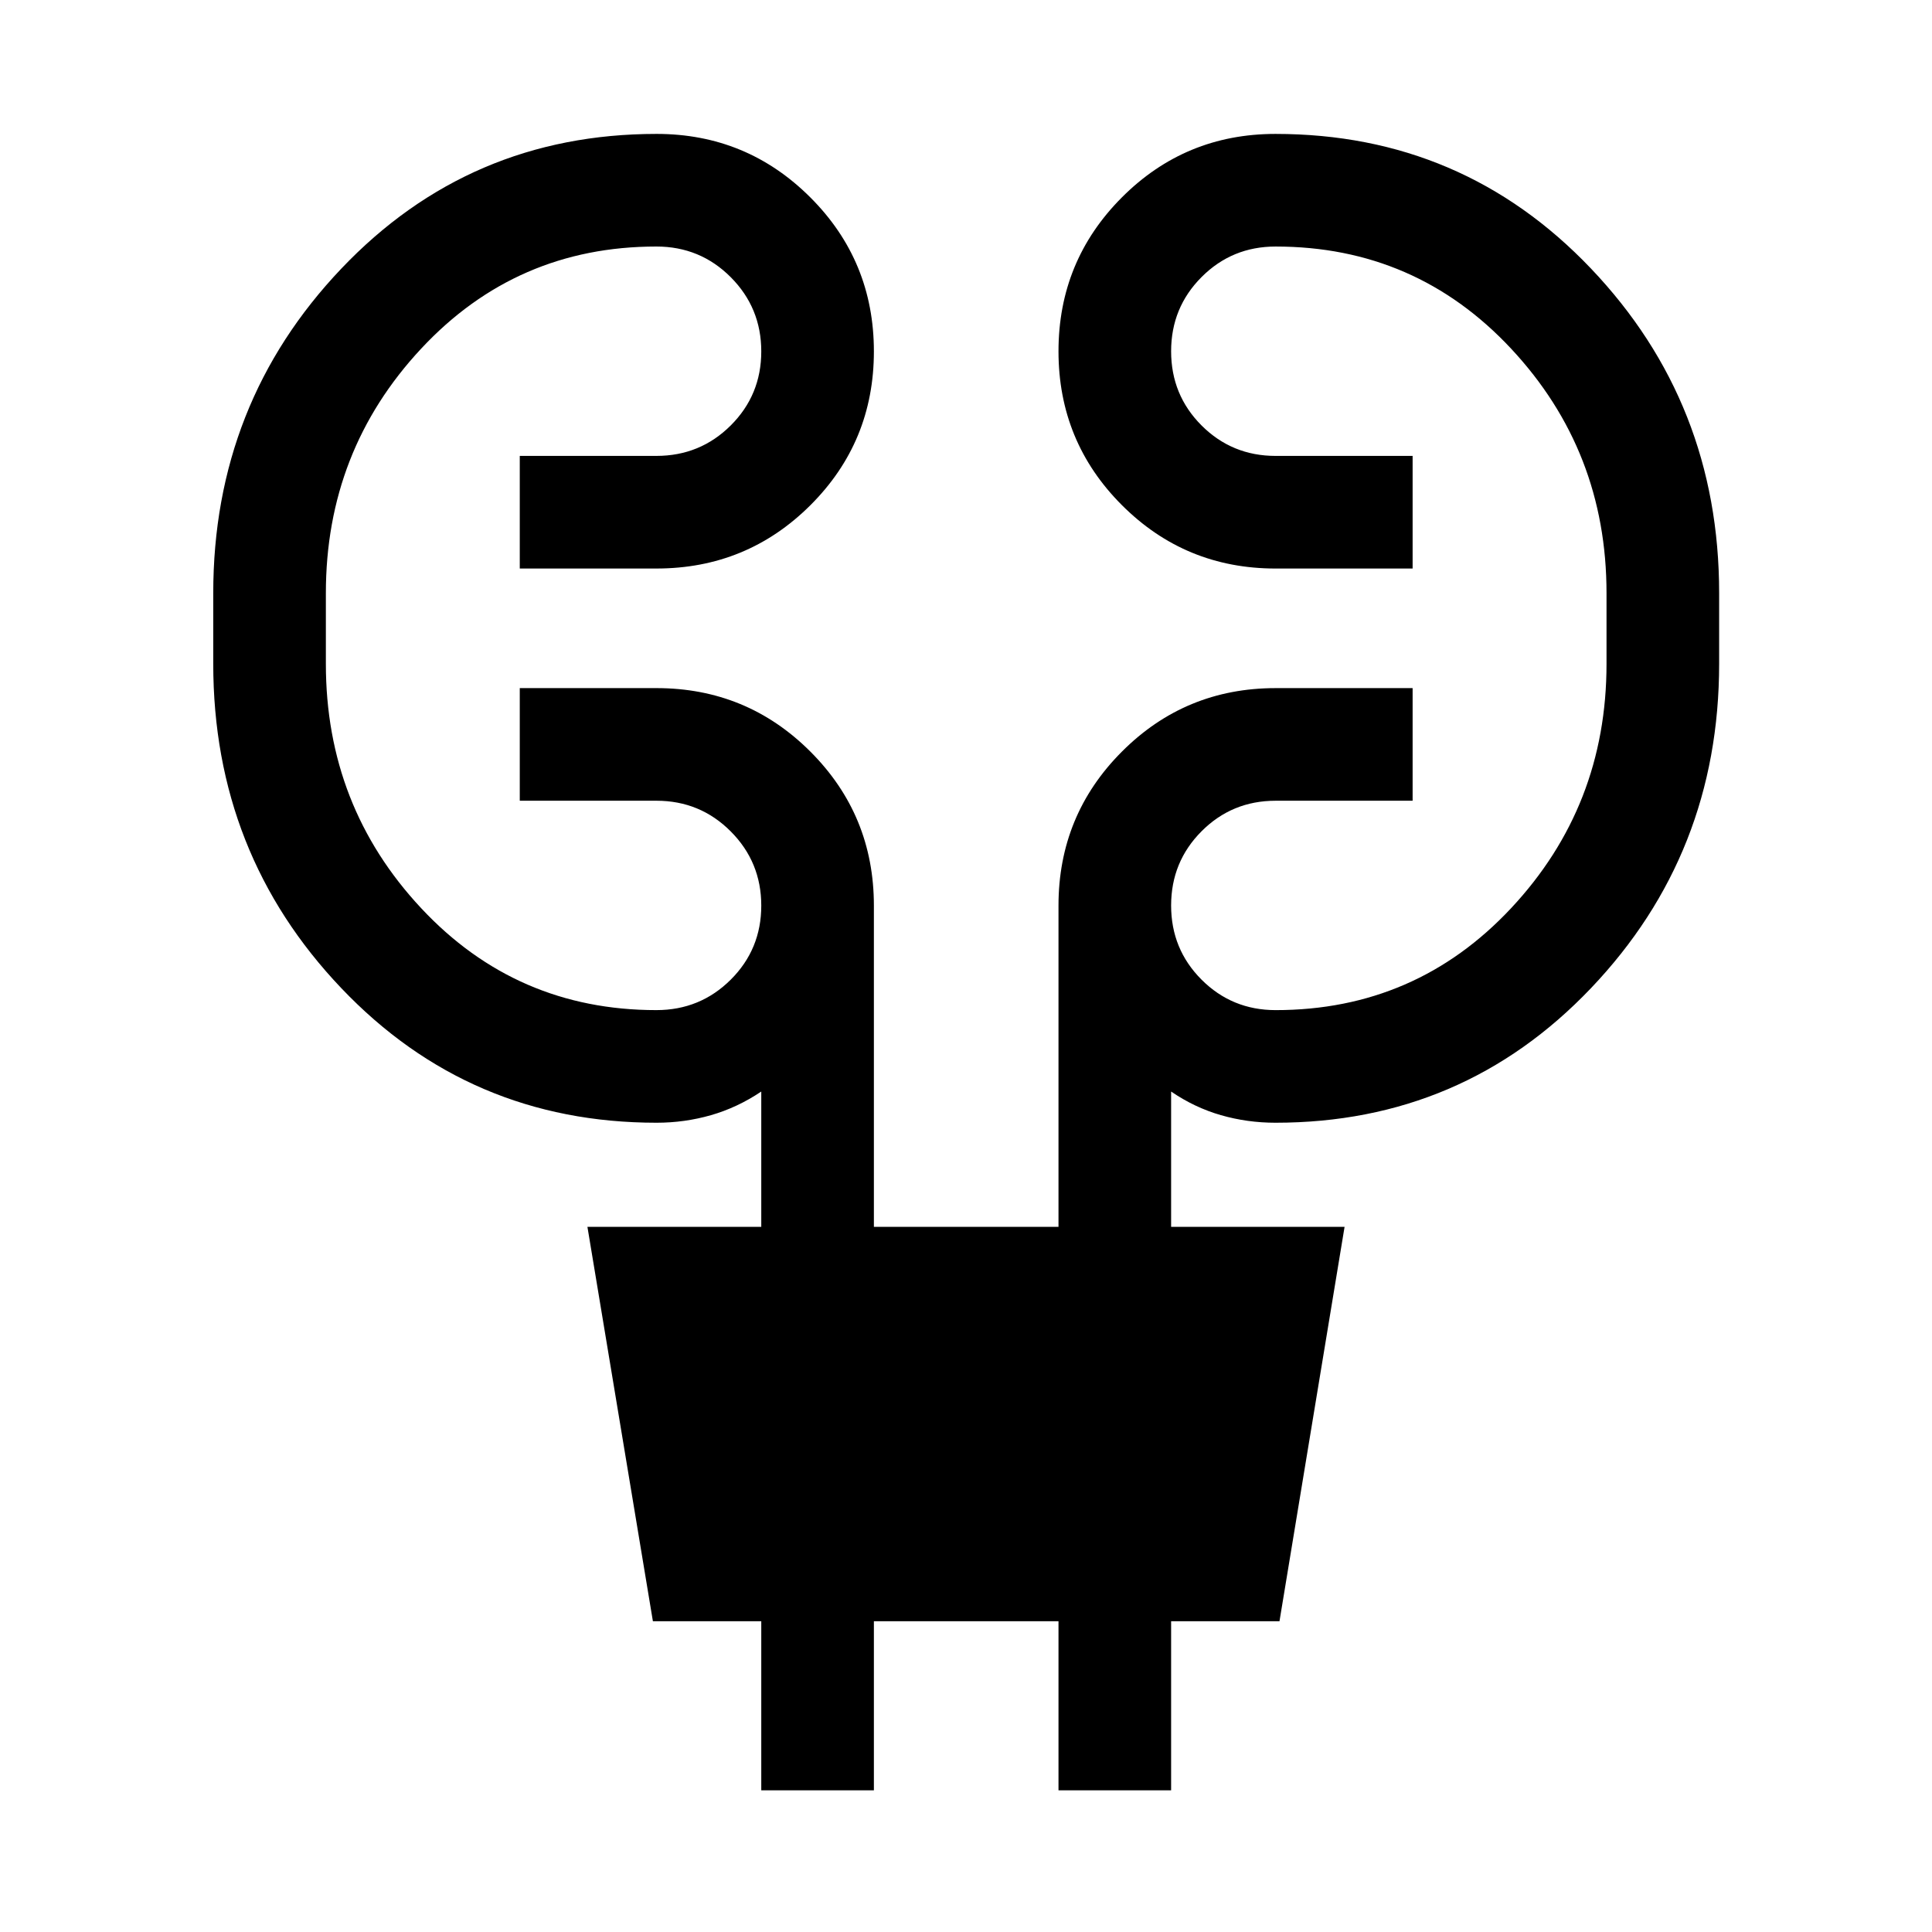 <svg xmlns="http://www.w3.org/2000/svg" height="24" viewBox="0 -960 960 960" width="24"><path d="M378.27-70.39v-84.04h-53.85l-32.53-195.95h86.38v-67.24q-11.85 7.97-24.98 11.74-13.13 3.76-27.03 3.76-93.01 0-156.65-66.85-63.65-66.86-63.65-161.18v-35.11q0-94.32 63.64-161.26t156.65-66.94q44.82 0 76.4 31.55 31.58 31.56 31.58 76.52 0 44.97-31.55 76.43-31.56 31.46-76.53 31.46h-67.88v-55.96h67.88q21.75 0 36.94-15.13 15.18-15.13 15.18-36.79 0-21.66-15.18-36.89-15.19-15.23-36.94-15.23-69.57 0-116.9 50.77-47.33 50.77-47.33 121.44v35.2q0 70.67 47.33 121.34t116.9 50.67q21.75 0 36.94-15.12 15.18-15.13 15.18-36.79 0-21.66-15.18-36.89-15.19-15.24-36.94-15.24h-67.88v-55.96h67.88q44.97 0 76.53 31.56 31.55 31.55 31.55 76.52v159.62h91.73V-510q0-44.97 31.5-76.52 31.5-31.56 76.39-31.56h68.07v55.96h-68.07q-21.67 0-36.8 15.17-15.13 15.17-15.13 36.89 0 21.71 15.13 36.85 15.13 15.13 36.8 15.13 69.64 0 117.03-50.67t47.39-121.34v-35.2q0-70.67-47.39-121.44-47.39-50.77-117.03-50.77-21.67 0-36.8 15.17-15.13 15.16-15.13 36.88 0 21.72 15.13 36.86 15.13 15.13 36.8 15.13h68.07v55.96h-68.07q-44.89 0-76.39-31.51-31.5-31.52-31.5-76.43 0-44.9 31.48-76.46 31.48-31.56 76.34-31.56 93.06 0 156.76 66.89 63.69 66.9 63.69 161.27v35.13q0 94.33-63.69 161.19-63.7 66.86-156.78 66.86-13.99 0-27.09-3.76-13.09-3.77-24.75-11.74v67.24h86.19l-32.34 195.95h-53.85v84.04h-55.96v-84.04h-91.73v84.04h-55.96Z"/></svg>
